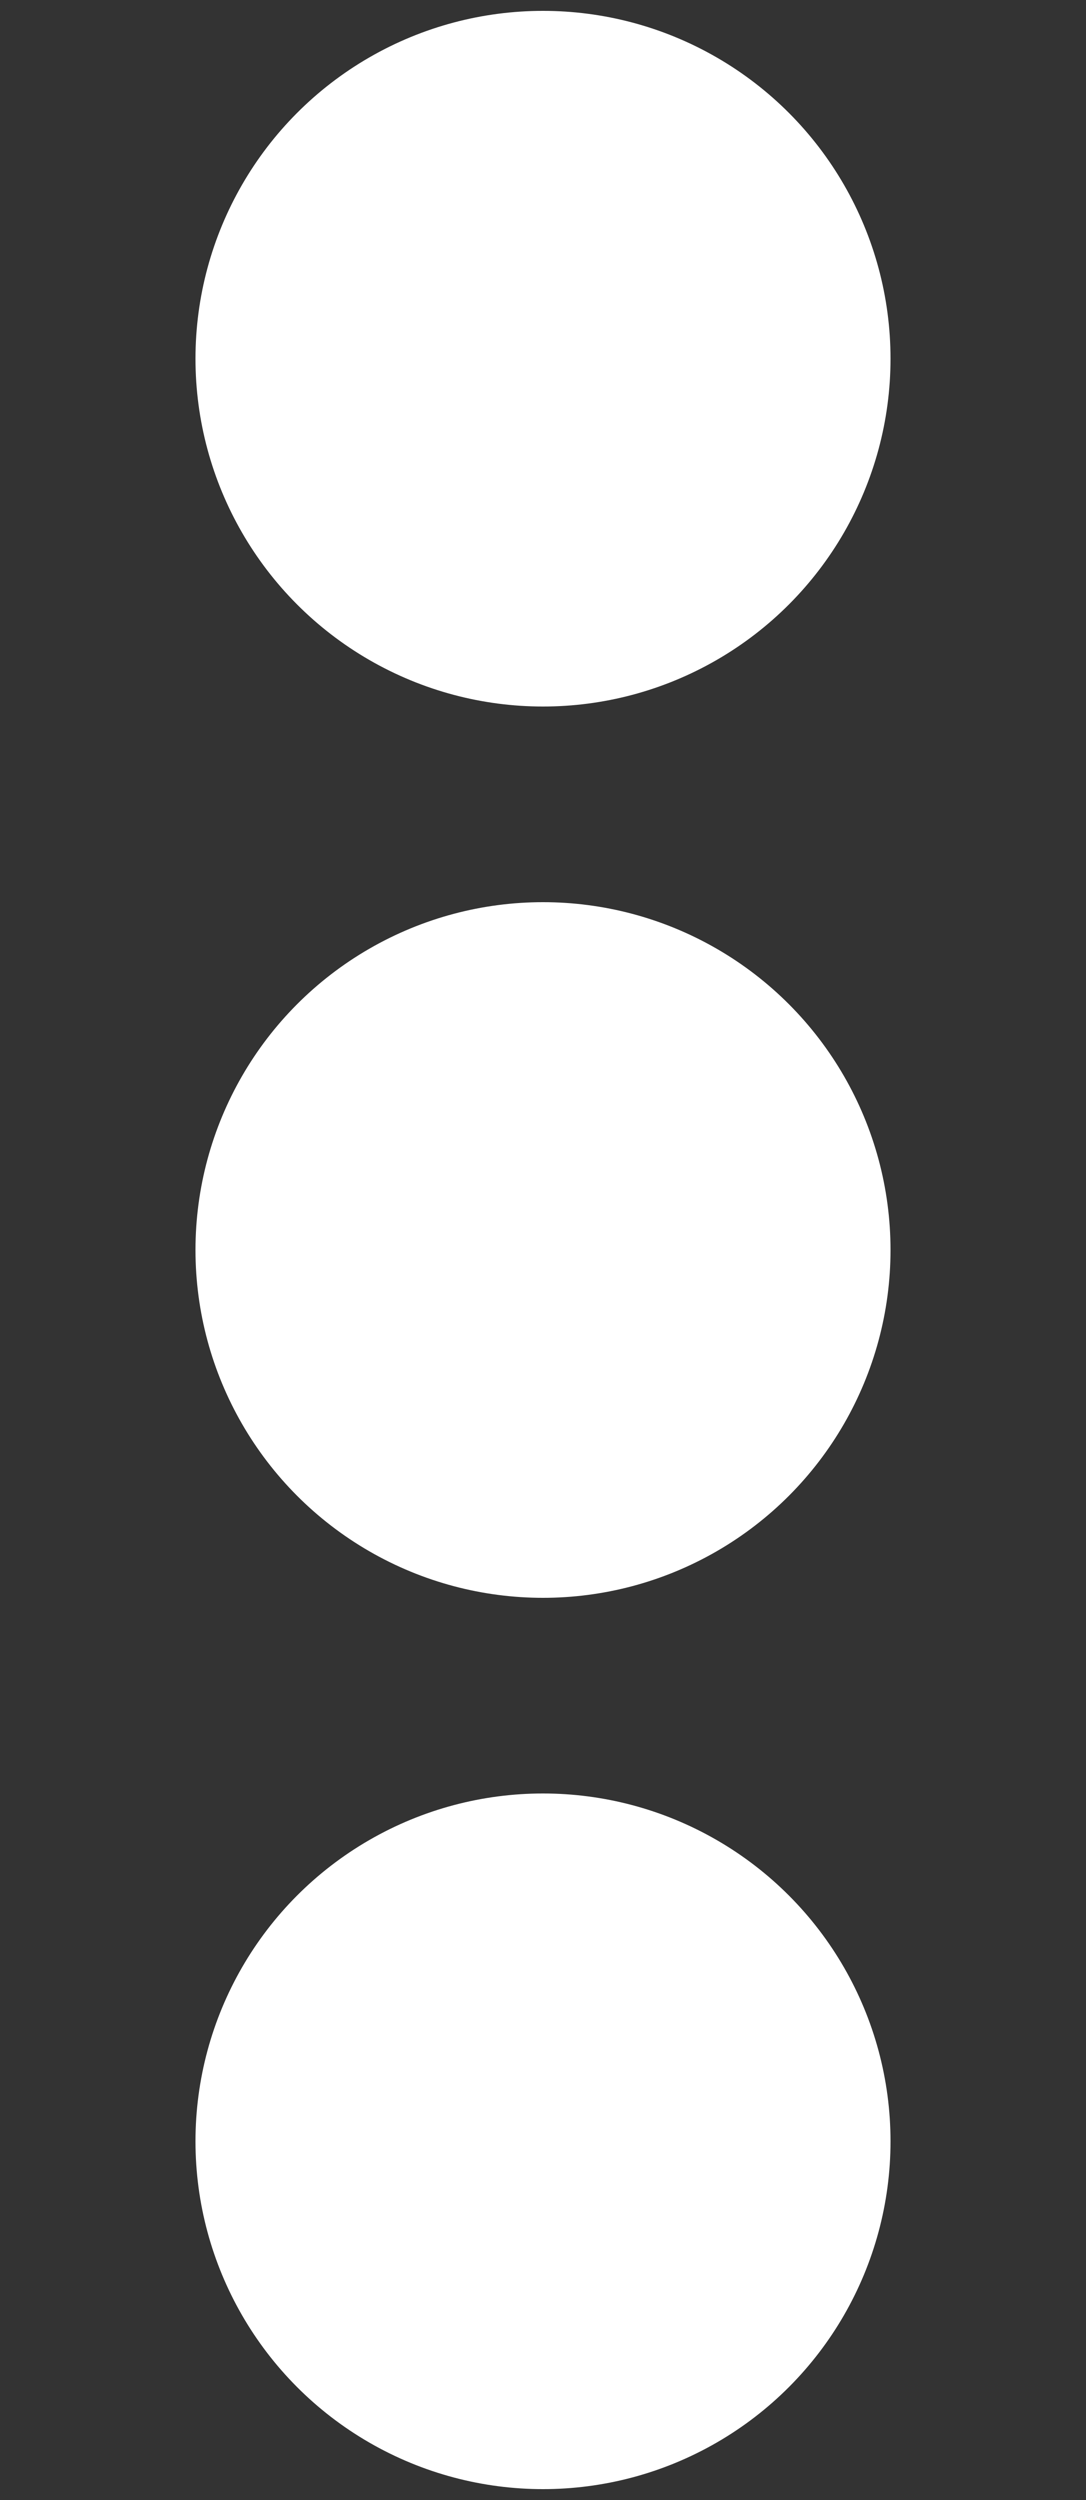 <?xml version="1.0" encoding="utf-8"?>
<!-- Generator: Adobe Illustrator 27.2.0, SVG Export Plug-In . SVG Version: 6.00 Build 0)  -->
<svg version="1.1" id="Capa_1" xmlns="http://www.w3.org/2000/svg" xmlns:xlink="http://www.w3.org/1999/xlink" x="0px" y="0px"
	 viewBox="0 0 10 23" style="enable-background:new 0 0 10 23;" xml:space="preserve">
<rect x="0" y="0" width="10" height="23" fill="#333333" stroke="none"/>
<style type="text/css">
	.st0{fill:#FFFFFF;}
</style>
<g>
	<circle class="st0" cx="5" cy="3.3" r="3.2"/>
	<circle class="st0" cx="5" cy="11.5" r="3.2"/>
	<circle class="st0" cx="5" cy="19.7" r="3.2"/>
</g>
</svg>
